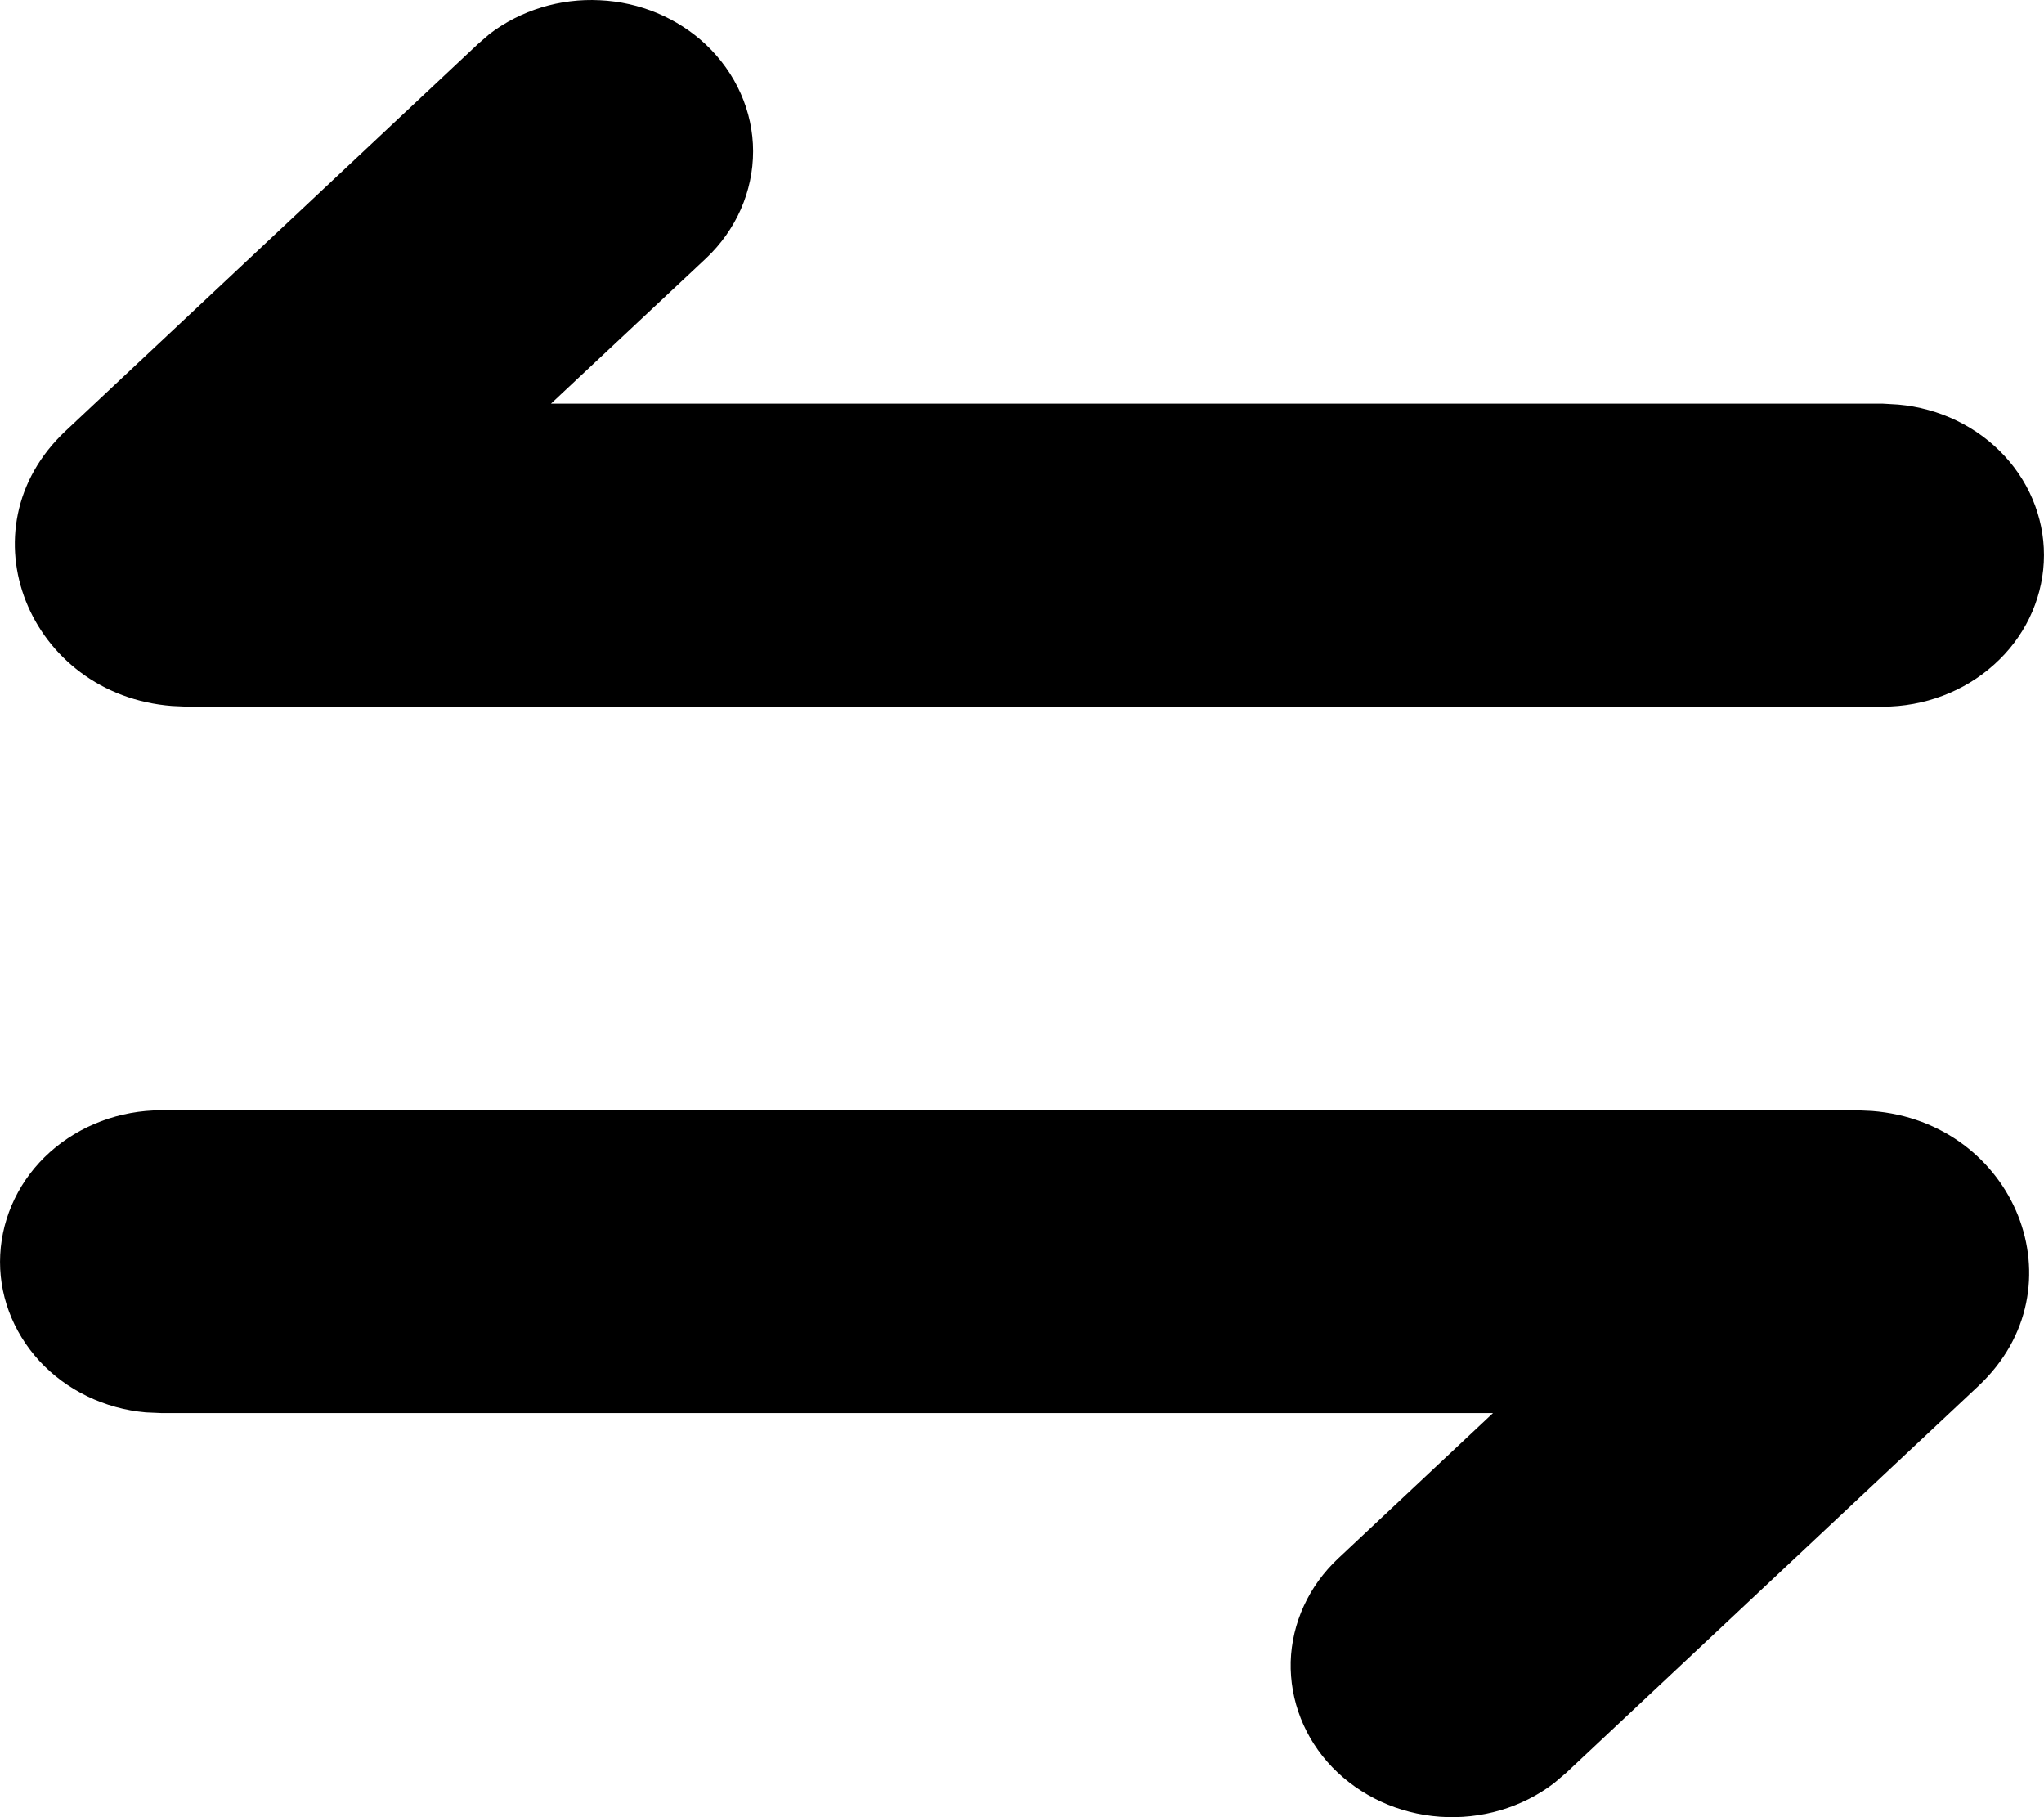 <svg width="9" height="8" viewBox="0 0 9 8" fill="none" xmlns="http://www.w3.org/2000/svg">
<path d="M0.71 4.888C0.528 4.888 0.352 4.954 0.22 5.072C0.088 5.19 0.01 5.352 0.001 5.523C-0.008 5.694 0.054 5.861 0.173 5.991C0.292 6.12 0.46 6.202 0.642 6.218L0.71 6.221H6.574L5.892 6.861C5.763 6.982 5.688 7.145 5.683 7.316C5.679 7.487 5.744 7.653 5.866 7.78C5.989 7.907 6.158 7.985 6.34 7.998C6.522 8.011 6.702 7.958 6.843 7.85L6.897 7.804L8.711 6.102C9.173 5.669 8.872 4.939 8.242 4.891L8.176 4.888H0.71ZM3.107 0.195C2.983 0.079 2.817 0.009 2.641 0.001C2.466 -0.008 2.293 0.045 2.156 0.149L2.103 0.195L0.289 1.897C-0.173 2.33 0.128 3.06 0.758 3.108L0.824 3.111H8.29C8.472 3.111 8.648 3.045 8.78 2.926C8.912 2.808 8.99 2.647 8.999 2.476C9.008 2.305 8.946 2.137 8.827 2.008C8.708 1.879 8.54 1.797 8.358 1.781L8.29 1.777H2.426L3.108 1.138C3.241 1.013 3.316 0.843 3.316 0.666C3.316 0.49 3.24 0.32 3.107 0.195Z" fill="black"/>
</svg>

